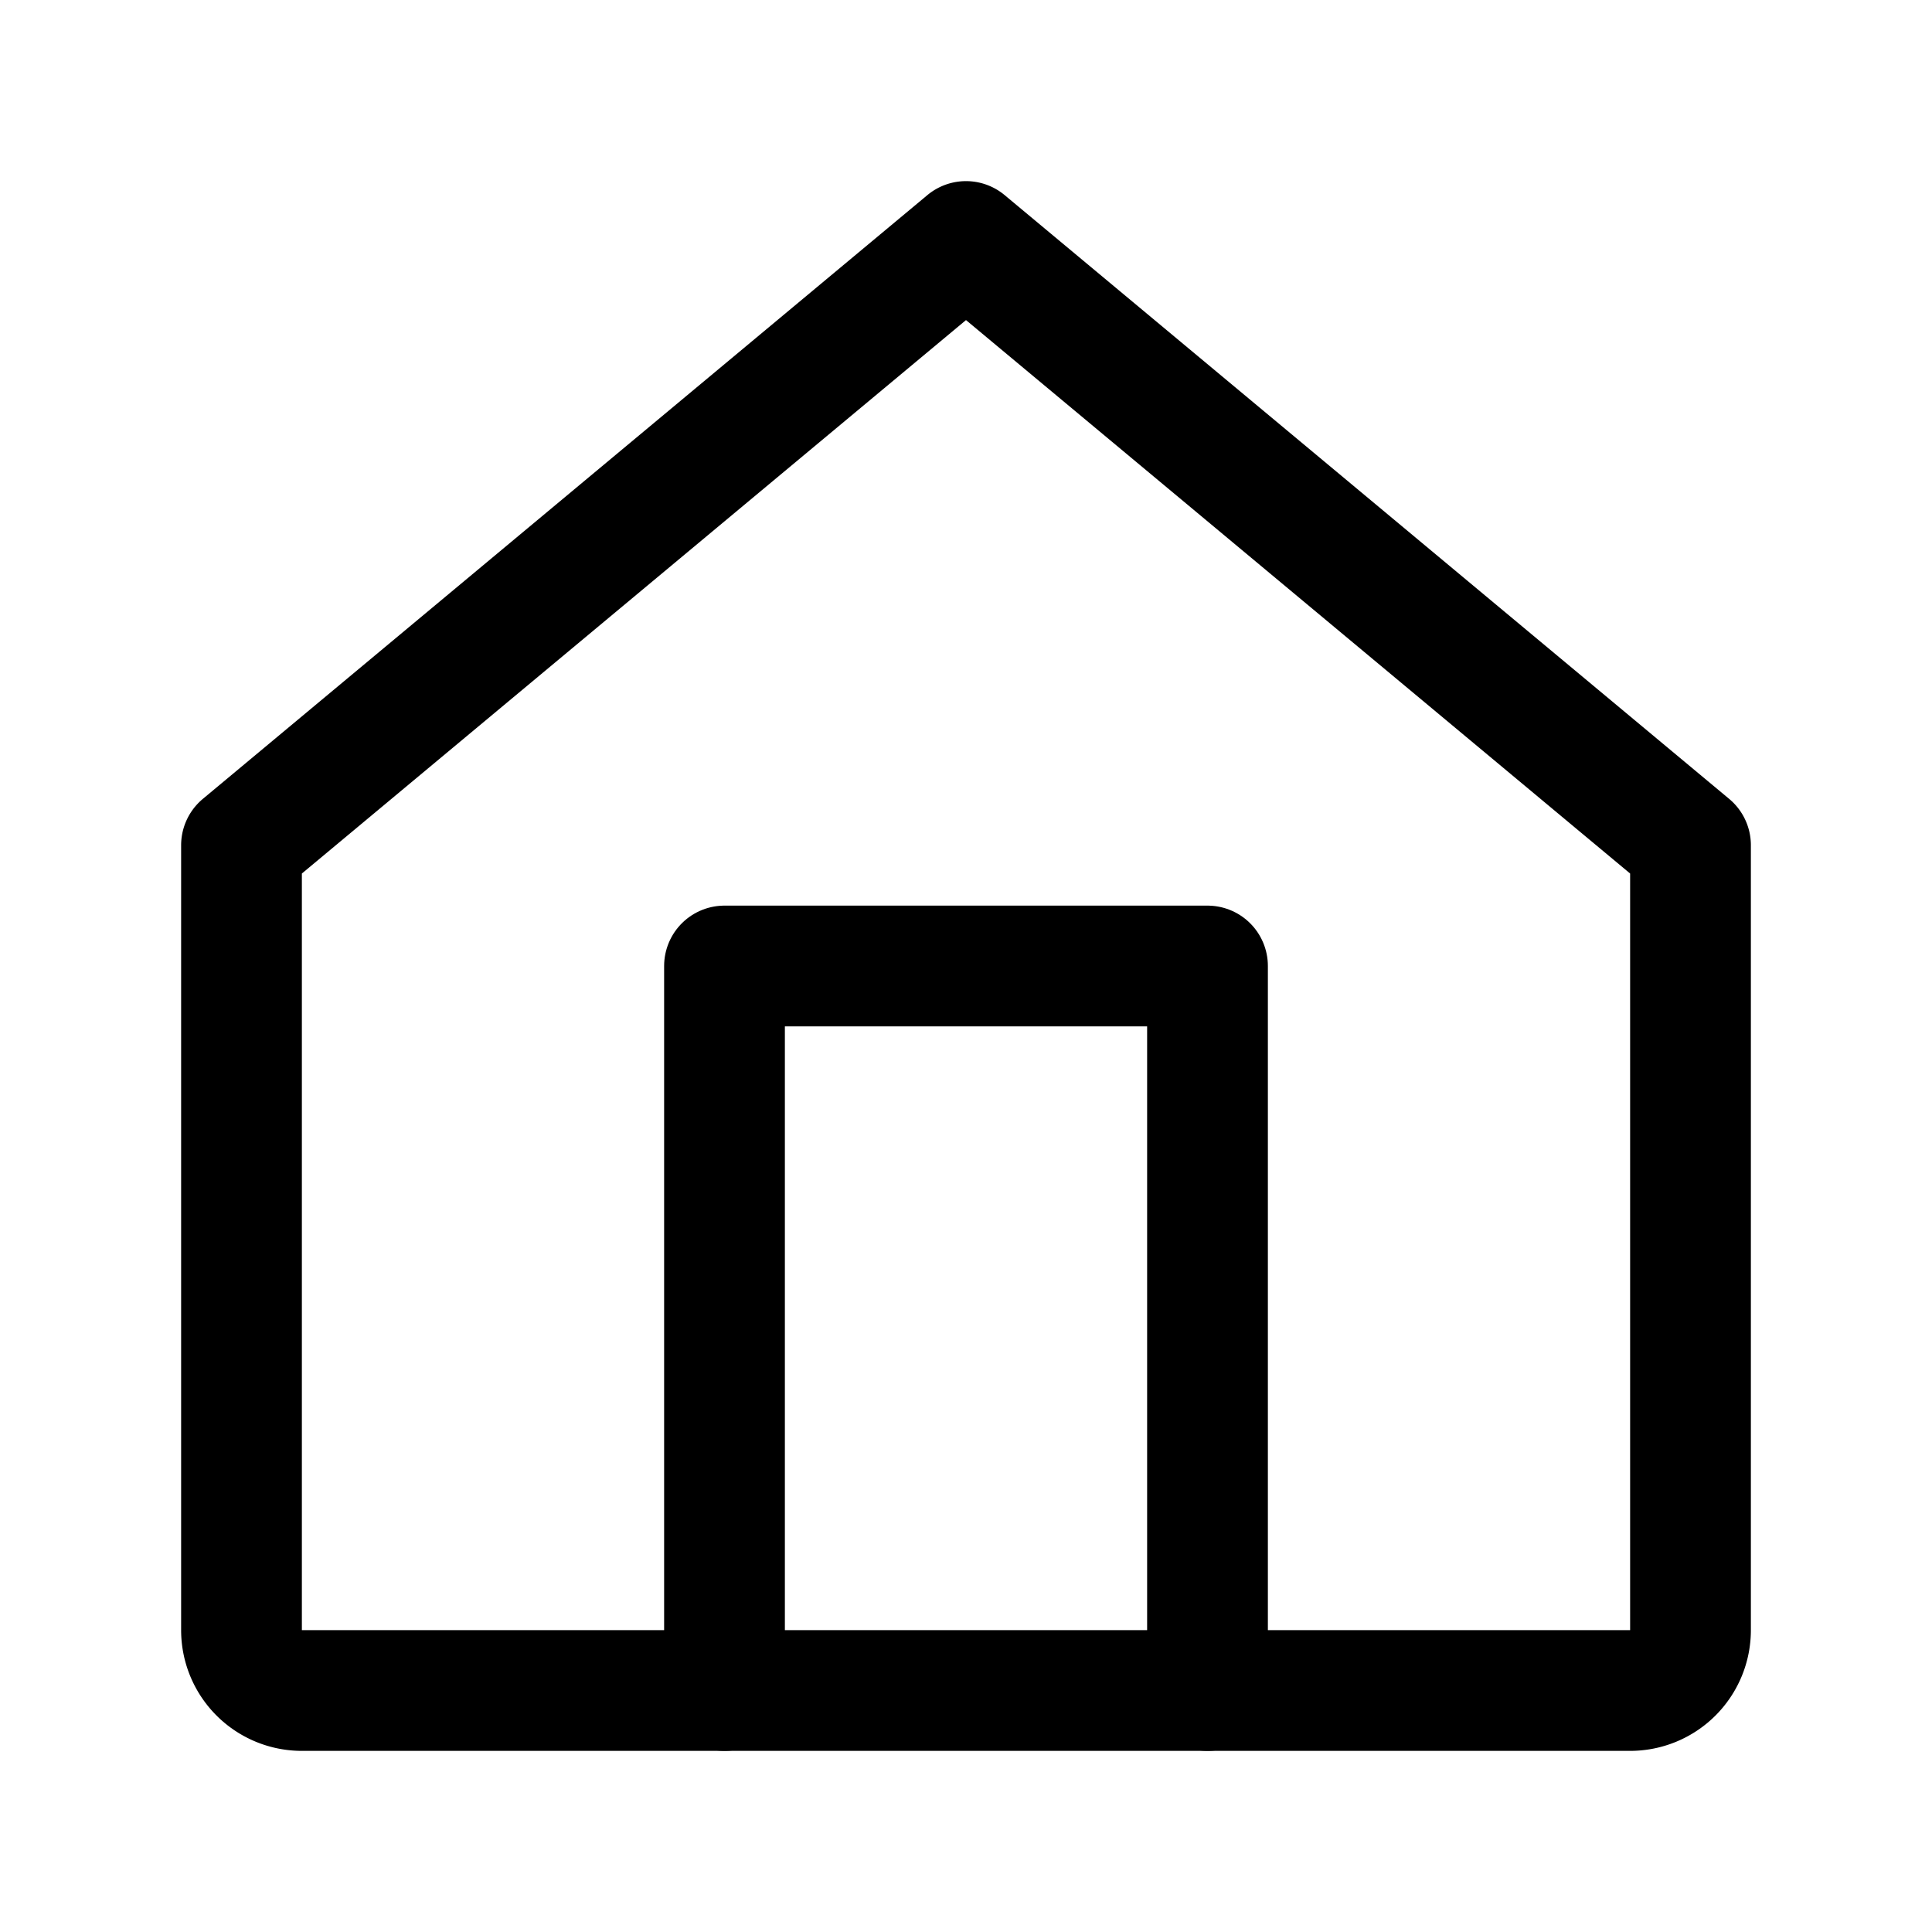 <svg xmlns="http://www.w3.org/2000/svg" fill="none" viewBox="0 0 24 24" stroke="currentColor" stroke-width="1.5">
  <path stroke-linecap="round" stroke-linejoin="round" d="M3 10.5L12 3l9 7.5v9.75A.75.75 0 0120.25 21H3.75a.75.75 0 01-.75-.75V10.5z" />
  <path stroke-linecap="round" stroke-linejoin="round" d="M9 21V12h6v9" />
</svg>
